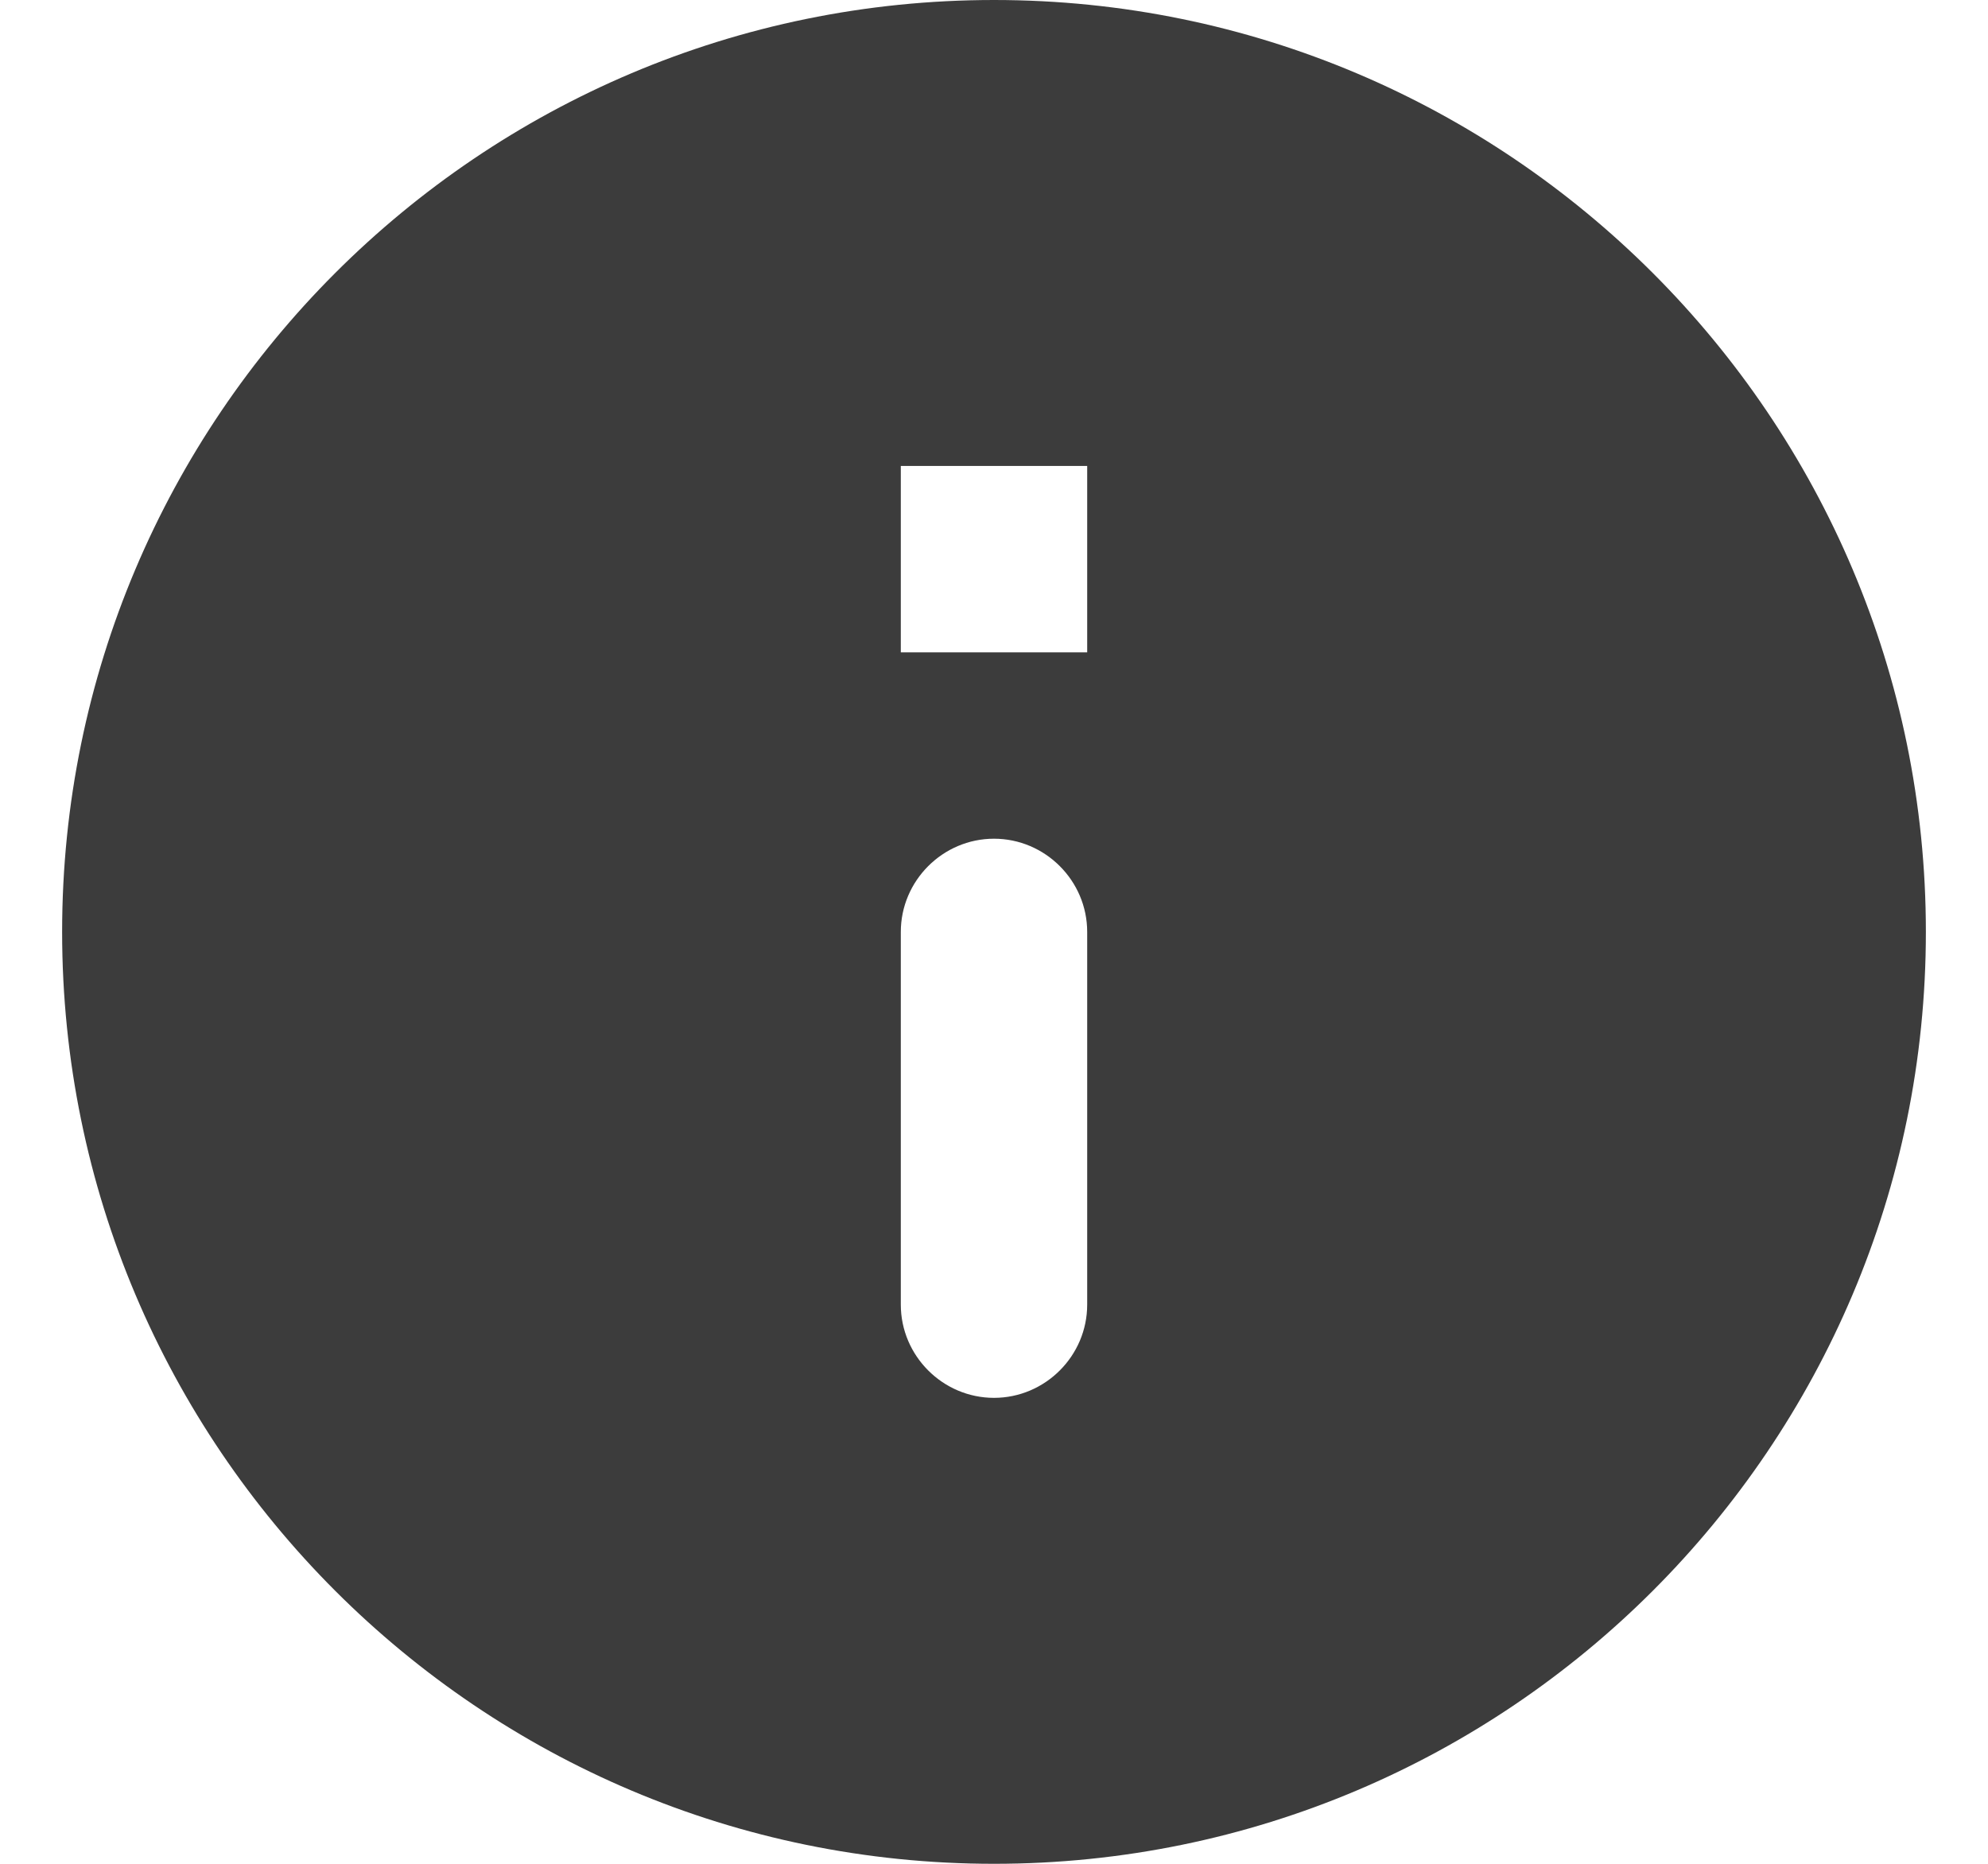 <svg width="16" height="15" viewBox="0 0 16 15" fill="none" xmlns="http://www.w3.org/2000/svg">
<path d="M8 0C3.86 0 0.5 3.36 0.5 7.5C0.5 11.64 3.86 15 8 15C12.14 15 15.5 11.64 15.5 7.5C15.5 3.36 12.14 0 8 0ZM8 11.25C7.588 11.25 7.25 10.912 7.25 10.5L7.25 7.5C7.25 7.088 7.588 6.75 8 6.75C8.412 6.75 8.75 7.088 8.75 7.5V10.5C8.75 10.912 8.412 11.25 8 11.25ZM8.75 5.25H7.25V3.75L8.75 3.75V5.25Z" fill="#3C3C3C"/>
</svg>
